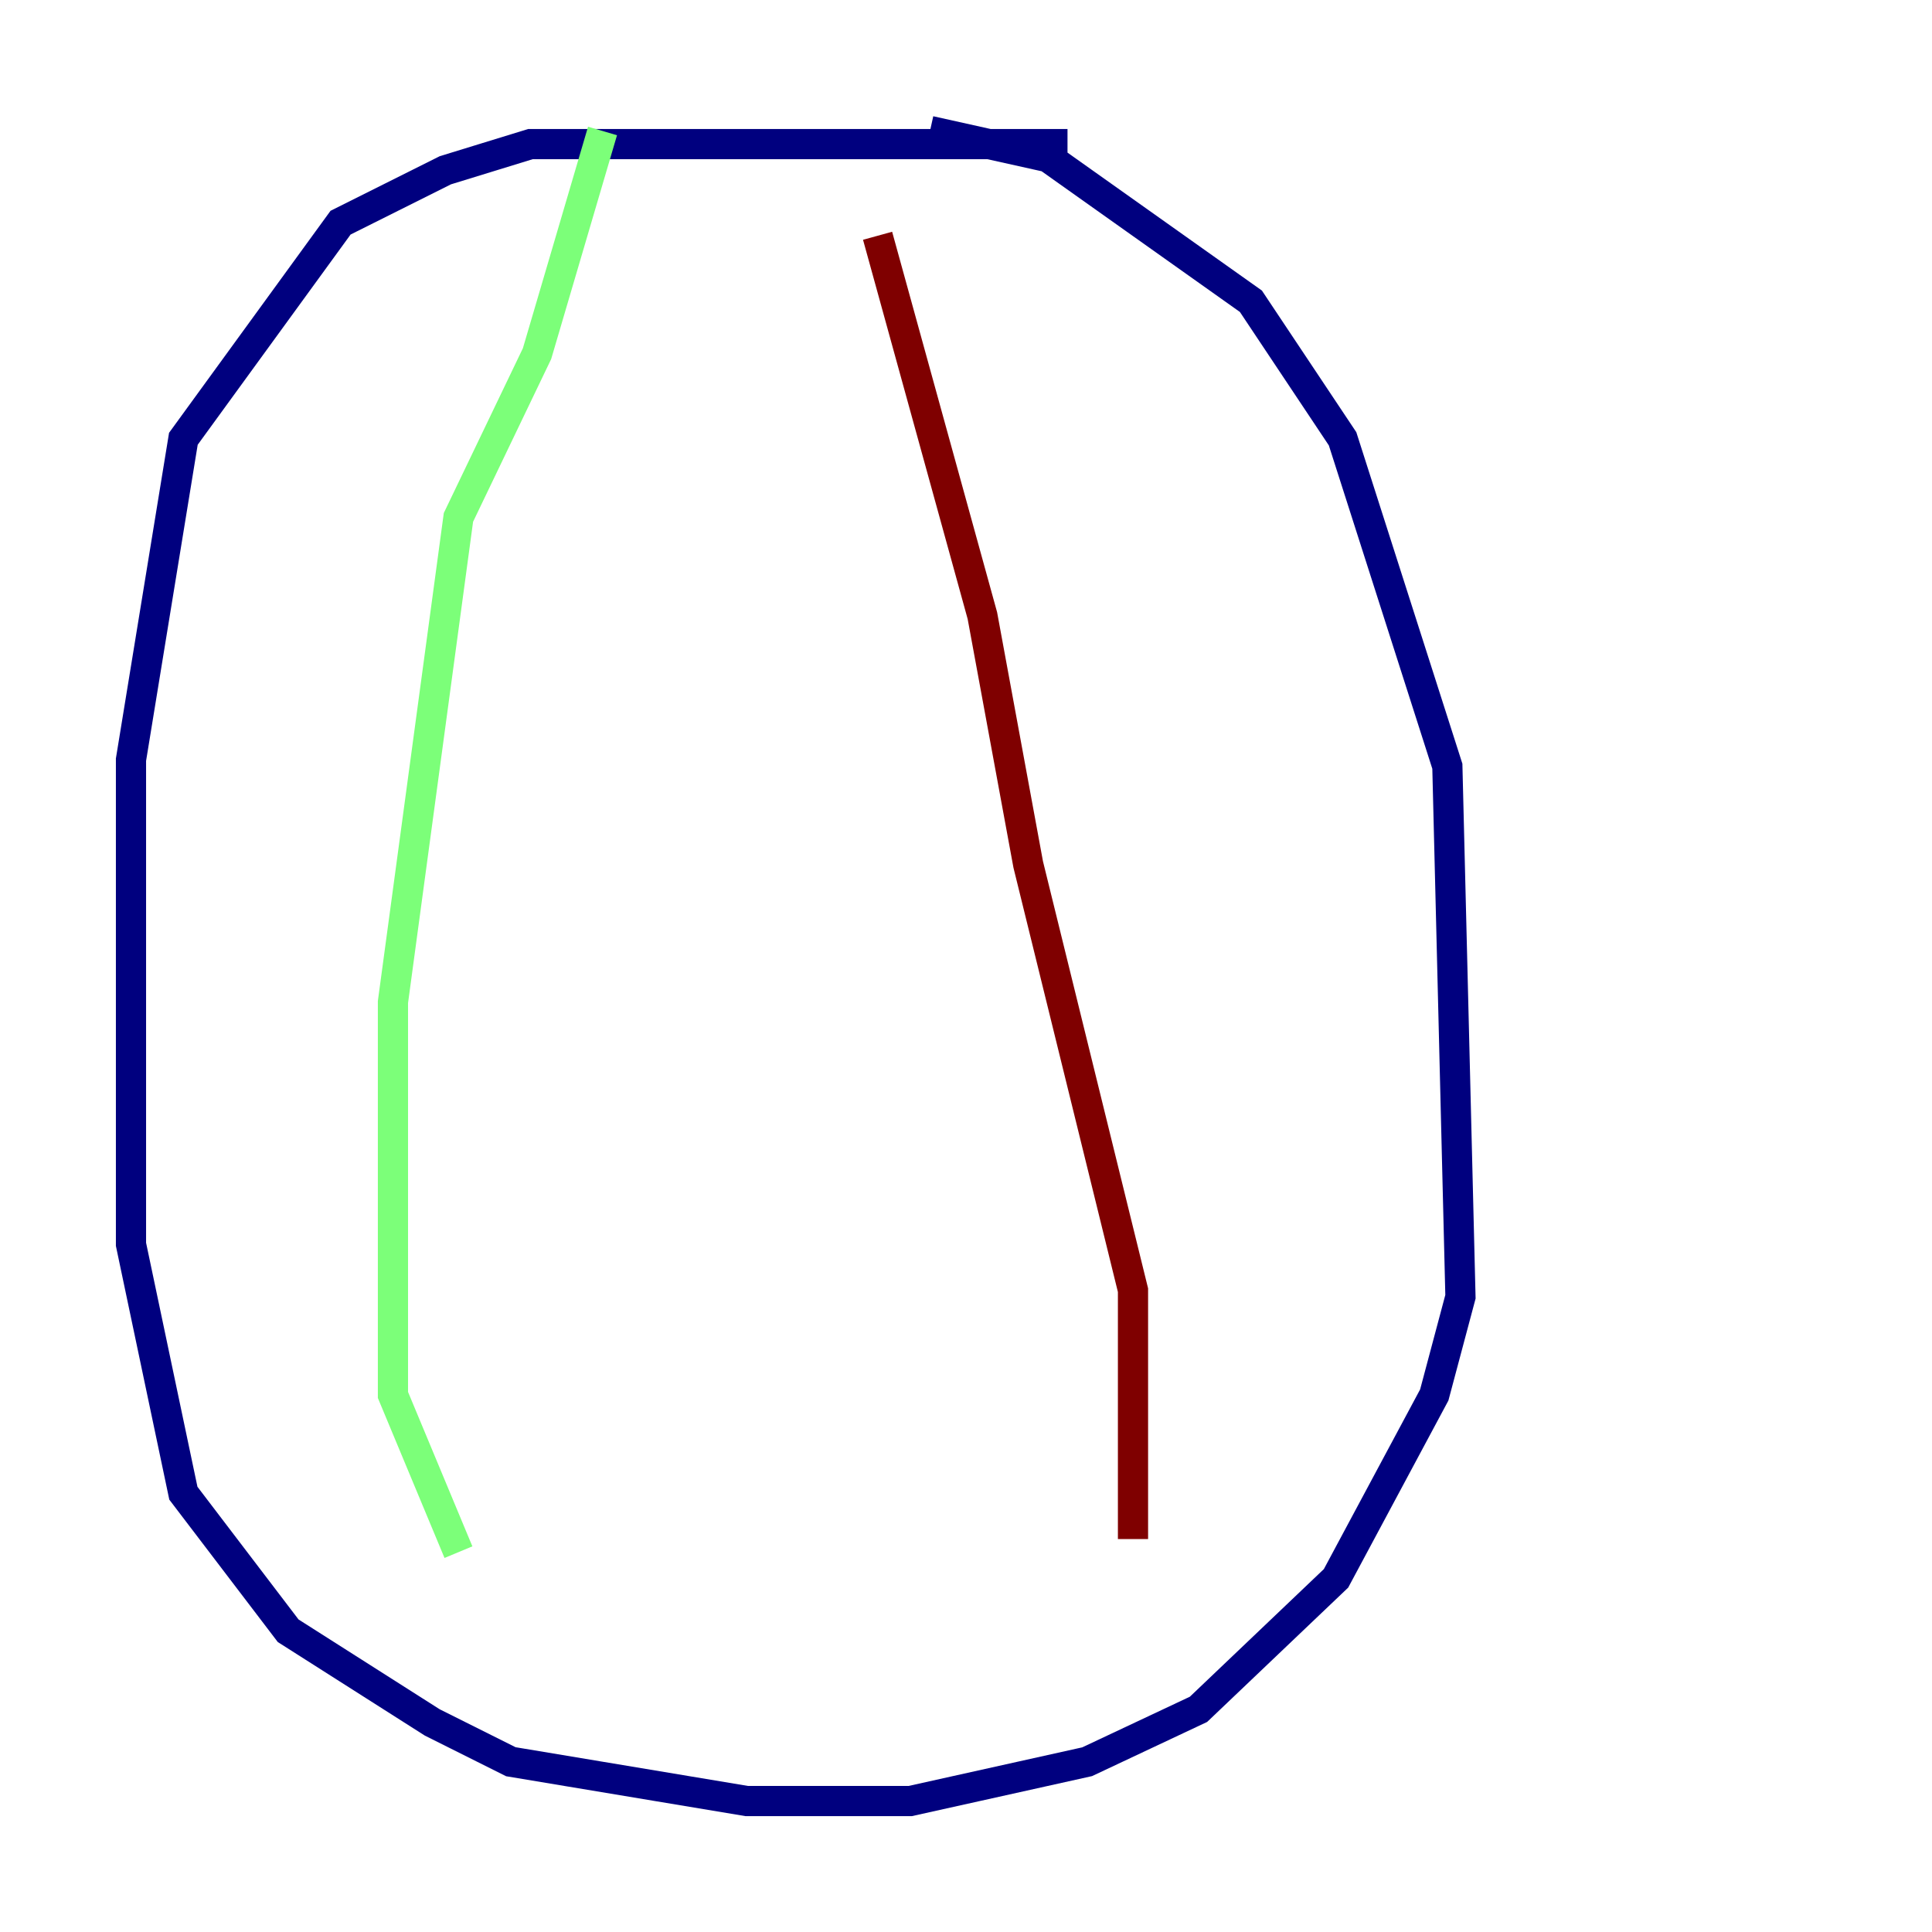 <?xml version="1.0" encoding="utf-8" ?>
<svg baseProfile="tiny" height="128" version="1.2" viewBox="0,0,128,128" width="128" xmlns="http://www.w3.org/2000/svg" xmlns:ev="http://www.w3.org/2001/xml-events" xmlns:xlink="http://www.w3.org/1999/xlink"><defs /><polyline fill="none" points="70.725,9.546 35.146,9.546 29.505,11.281 22.563,14.752 12.149,29.071 8.678,50.332 8.678,82.441 12.149,98.929 19.091,108.041 28.637,114.115 33.844,116.719 49.464,119.322 60.312,119.322 72.027,116.719 79.403,113.248 88.515,104.57 95.024,92.42 96.759,85.912 95.891,50.766 88.949,29.071 82.875,19.959 69.424,10.414 61.614,8.678" stroke="#00007f" stroke-width="2" /><polyline fill="none" points="39.919,8.678 35.58,23.43 30.373,34.278 26.034,66.386 26.034,92.42 30.373,102.834" stroke="#7cff79" stroke-width="2" /><polyline fill="none" points="58.142,15.62 65.085,40.786 68.122,57.275 75.064,85.478 75.064,101.966" stroke="#7f0000" stroke-width="2" /></svg>